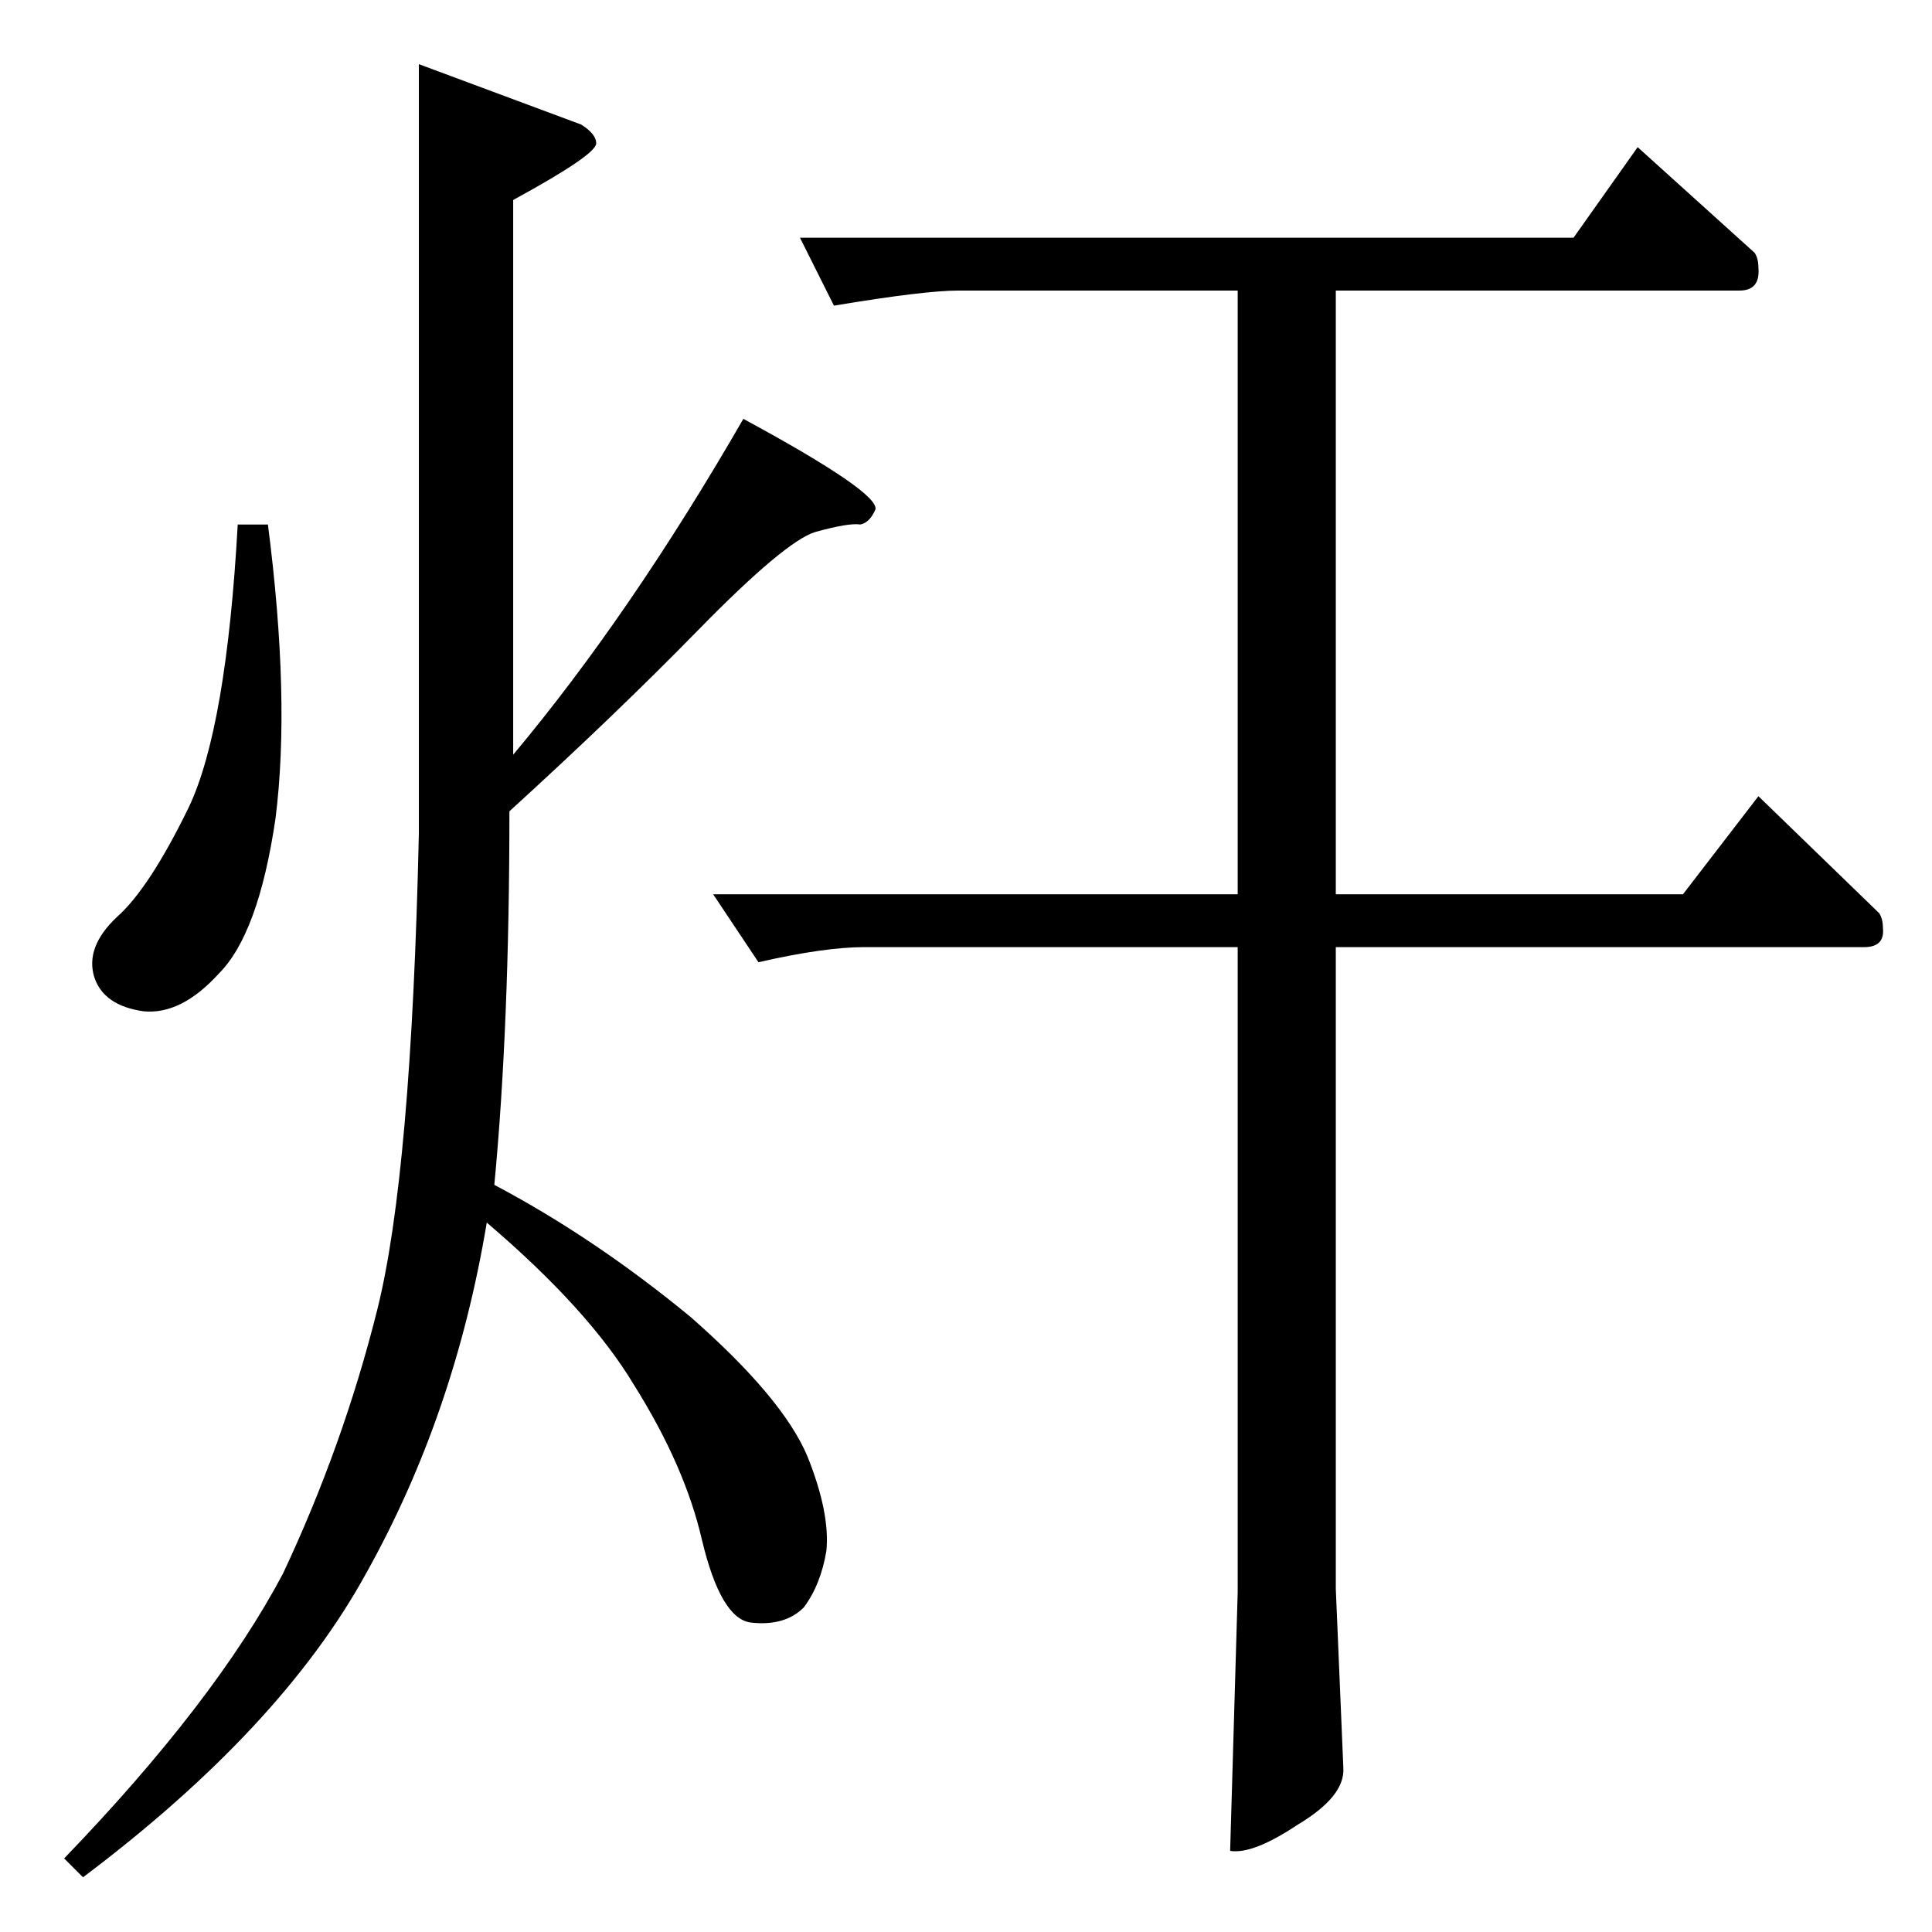 <?xml version="1.0" standalone="no"?>
<!DOCTYPE svg PUBLIC "-//W3C//DTD SVG 1.1//EN" "http://www.w3.org/Graphics/SVG/1.1/DTD/svg11.dtd" >
<svg xmlns="http://www.w3.org/2000/svg" xmlns:xlink="http://www.w3.org/1999/xlink" version="1.1" viewBox="0 -205 1024 1024">
  <g transform="matrix(1 0 0 -1 0 819)">
   <path fill="currentColor"
d="M424 898h410l34 48l62 -56q2 -3 2 -8q1 -12 -10 -12h-214v-320h184l40 52l64 -62q2 -3 2 -8q1 -10 -10 -10h-280v-340l4 -95q1 -15 -24 -30q-24 -16 -36 -14l4 137v342h-198q-21 0 -56 -8l-24 36h278v320h-148q-18 0 -66 -8l-18 36v0v0zM222 990l86 -32q8 -5 8 -10
q0 -6 -44 -30v-294q62 74 122 178q72 -39 70 -48q-3 -7 -8 -8q-6 1 -24 -4q-16 -5 -62 -52q-44 -45 -100 -96q0 -114 -8 -198q53 -28 104 -70q49 -43 62 -74q12 -30 10 -50q-3 -18 -12 -30q-10 -10 -28 -8q-16 2 -26 44q-9 39 -36 82q-24 40 -78 86q-17 -102 -64 -186
q-45 -82 -150 -161l-10 10q80 83 116 151q32 68 50 140t22 252v408v0v0zM126 746h16q12 -93 4 -156q-9 -61 -30 -82q-20 -22 -40 -20q-21 3 -26 18q-5 16 12 32q17 15 38 58q20 42 26 150v0v0v0z" />
  </g>

</svg>
